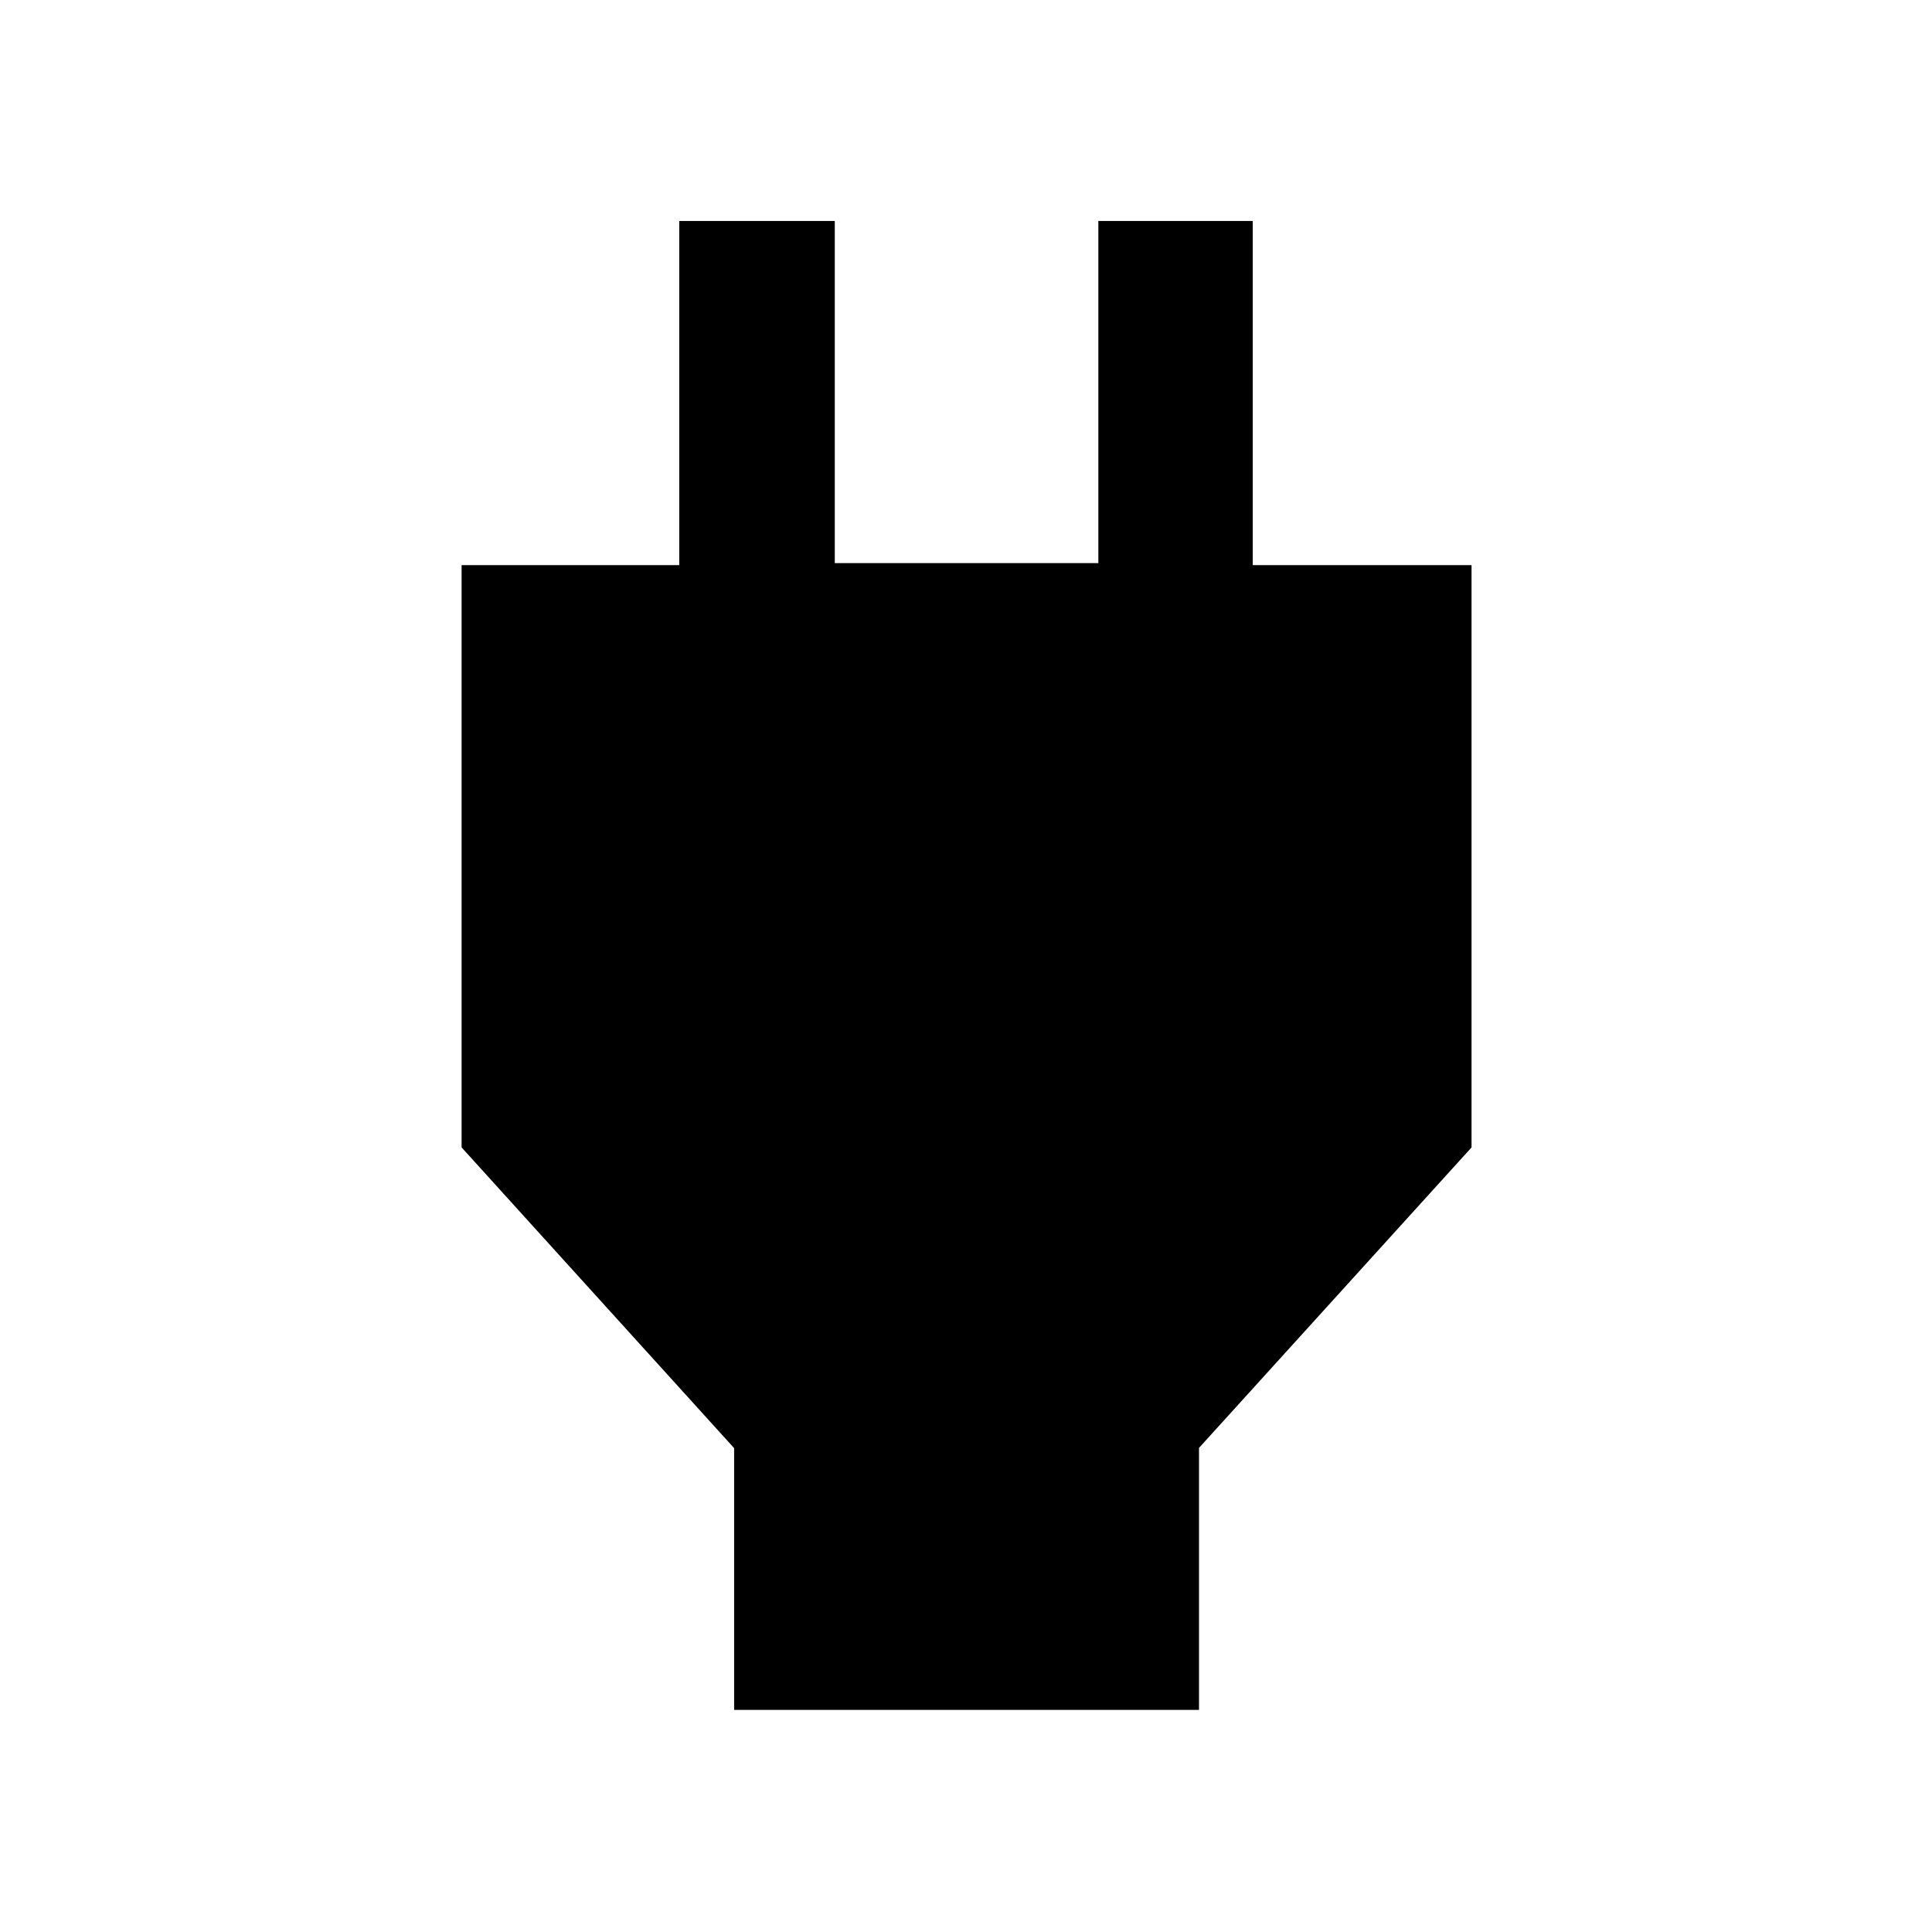 <svg xmlns="http://www.w3.org/2000/svg" height="48" viewBox="0 -960 960 960" width="48"><path d="M364.78-110.37v-130.06L229.37-389.85V-679.2h108.15v-171h77.28v170h130.96v-170h76.72v171H731.2v289.35l-135.42 149.3v130.18h-231Z"/></svg>